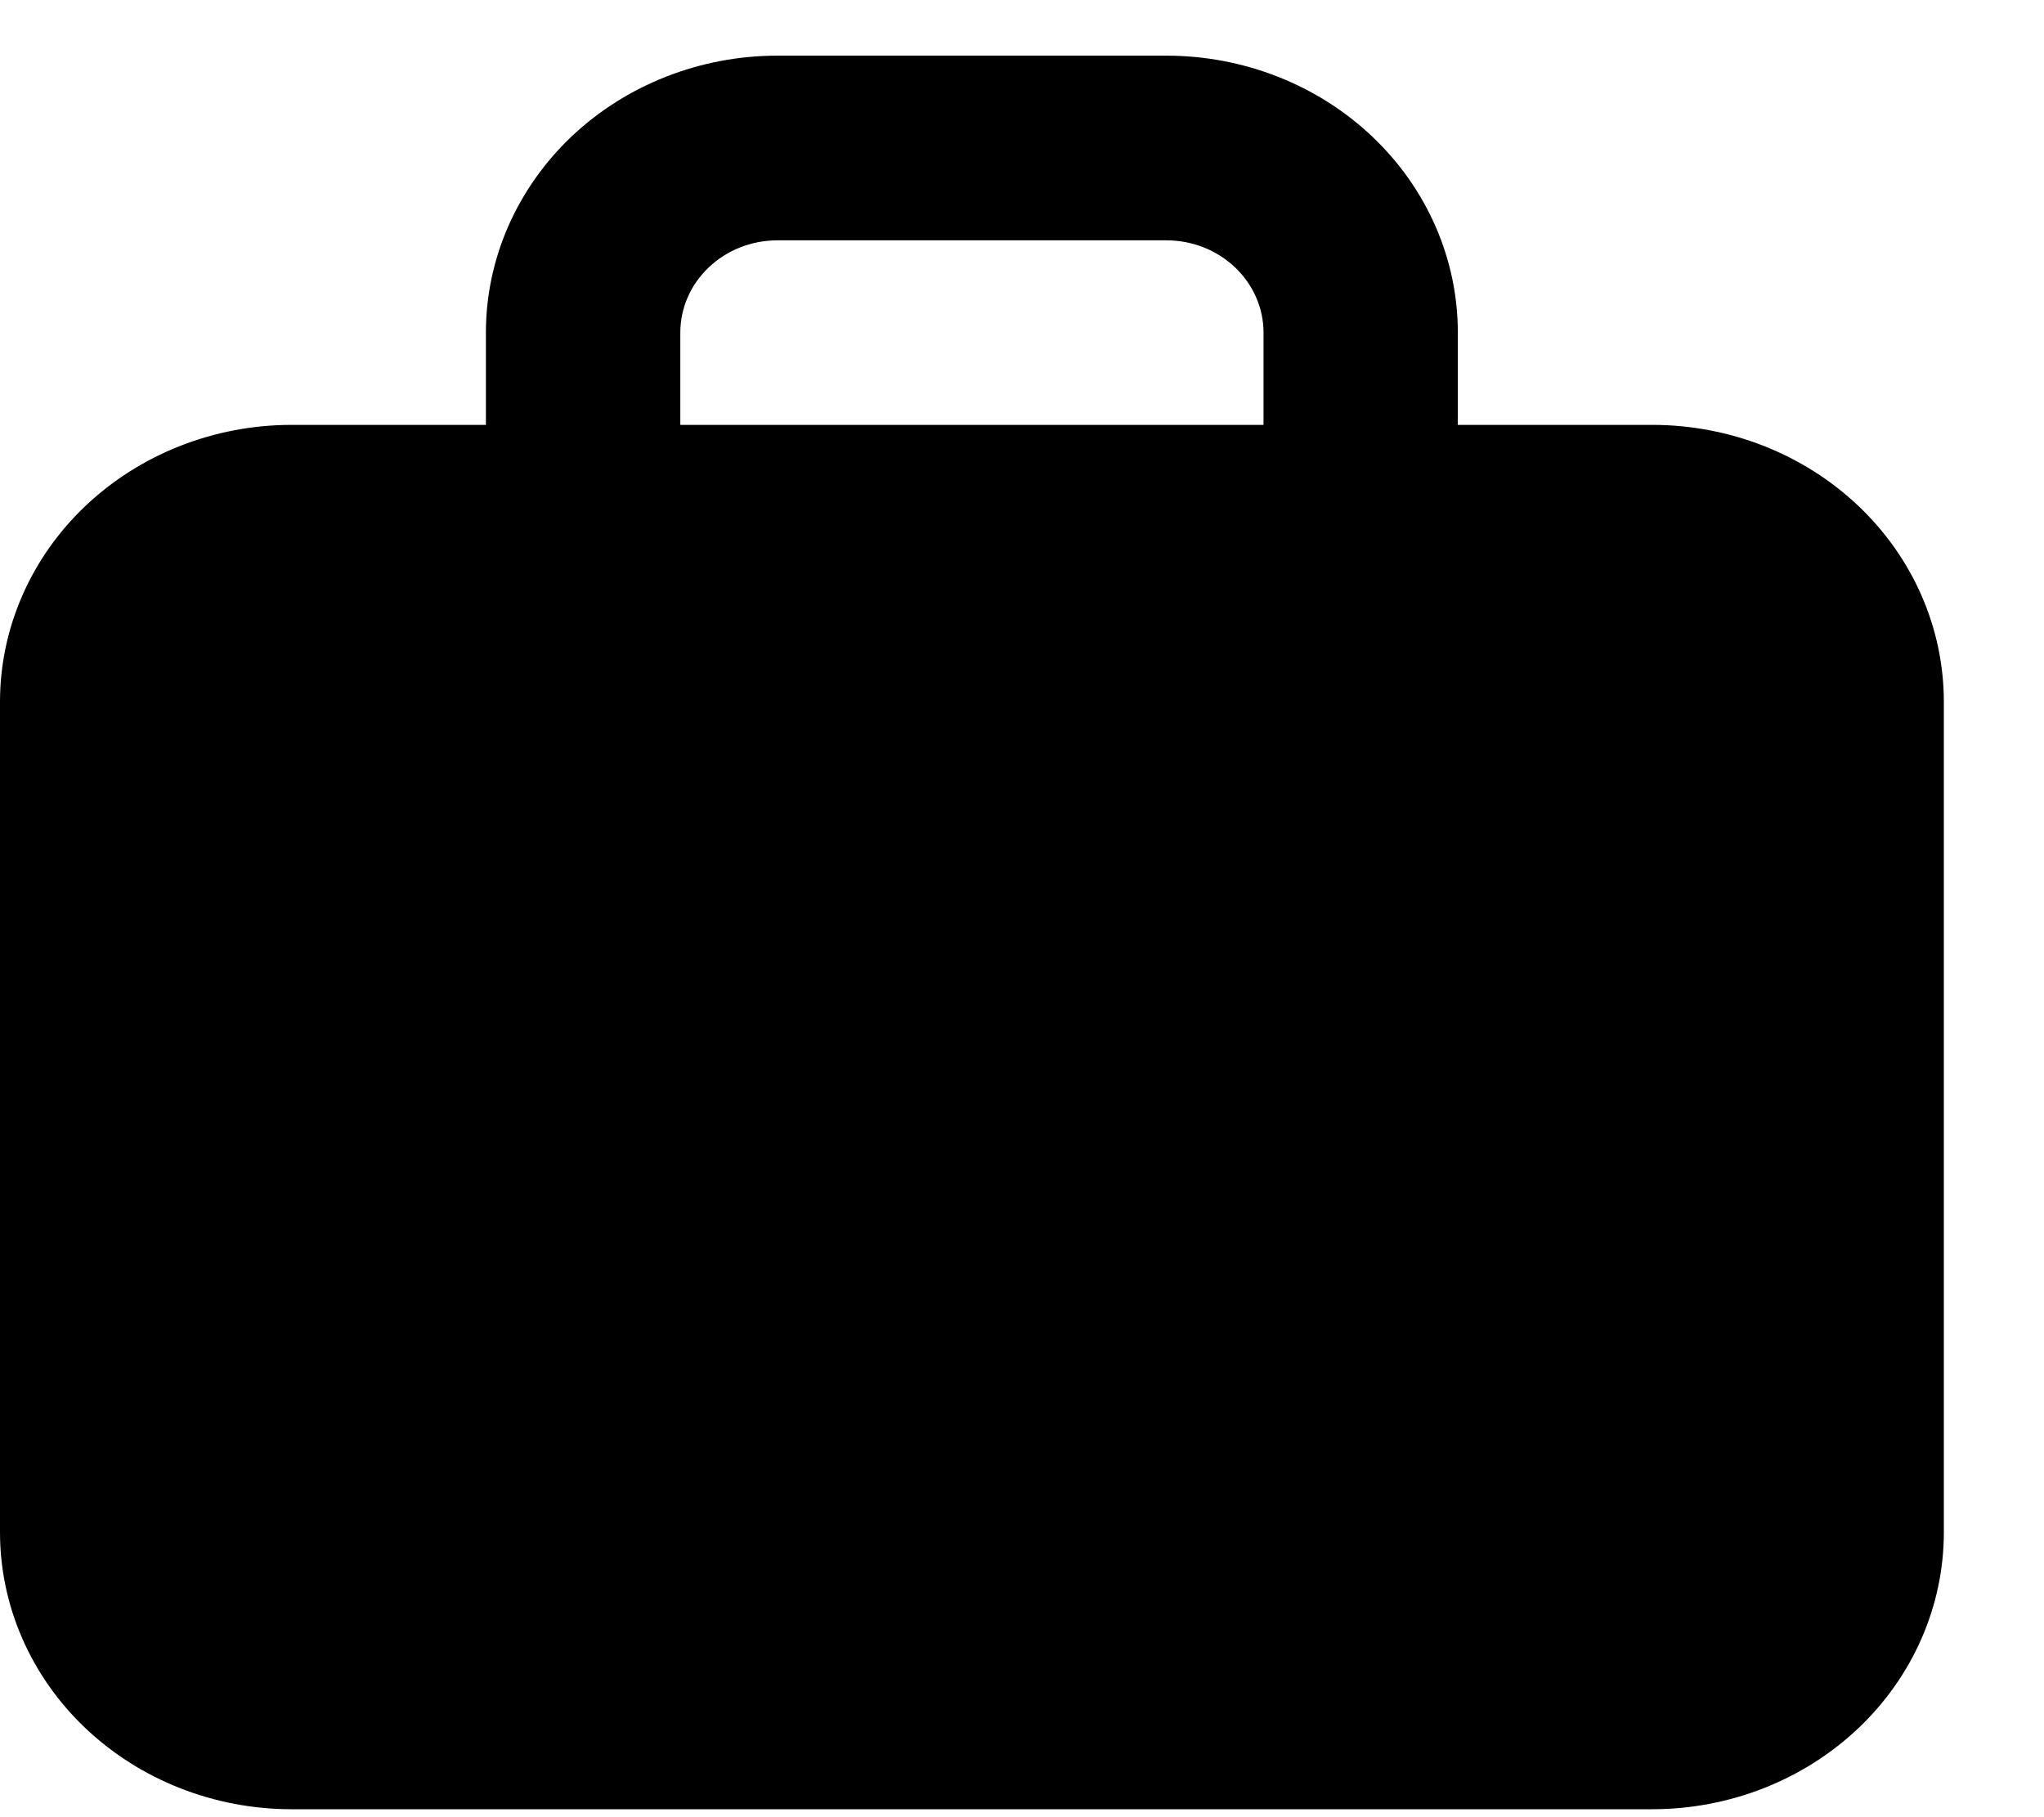 <svg width="18" height="16" viewBox="0 0 18 16" fill="none" xmlns="http://www.w3.org/2000/svg">
<path d="M10.271 0.49C10.952 0.49 11.605 0.747 12.086 1.204C12.568 1.662 12.838 2.282 12.838 2.928V3.741H14.55C15.231 3.741 15.884 3.998 16.366 4.455C16.847 4.912 17.118 5.532 17.118 6.179V13.492C17.118 14.139 16.847 14.759 16.366 15.216C15.884 15.673 15.231 15.93 14.55 15.93H2.568C1.887 15.93 1.234 15.673 0.752 15.216C0.271 14.759 0 14.139 0 13.492V6.179C0 5.532 0.271 4.912 0.752 4.455C1.234 3.998 1.887 3.741 2.568 3.741H4.279V2.928C4.279 2.282 4.55 1.662 5.031 1.204C5.513 0.747 6.166 0.49 6.847 0.49H10.271ZM10.271 2.116H6.847C6.62 2.116 6.402 2.201 6.242 2.354C6.081 2.506 5.991 2.713 5.991 2.928V3.741H11.127V2.928C11.127 2.713 11.036 2.506 10.876 2.354C10.715 2.201 10.498 2.116 10.271 2.116Z" fill="black"/>
</svg>

